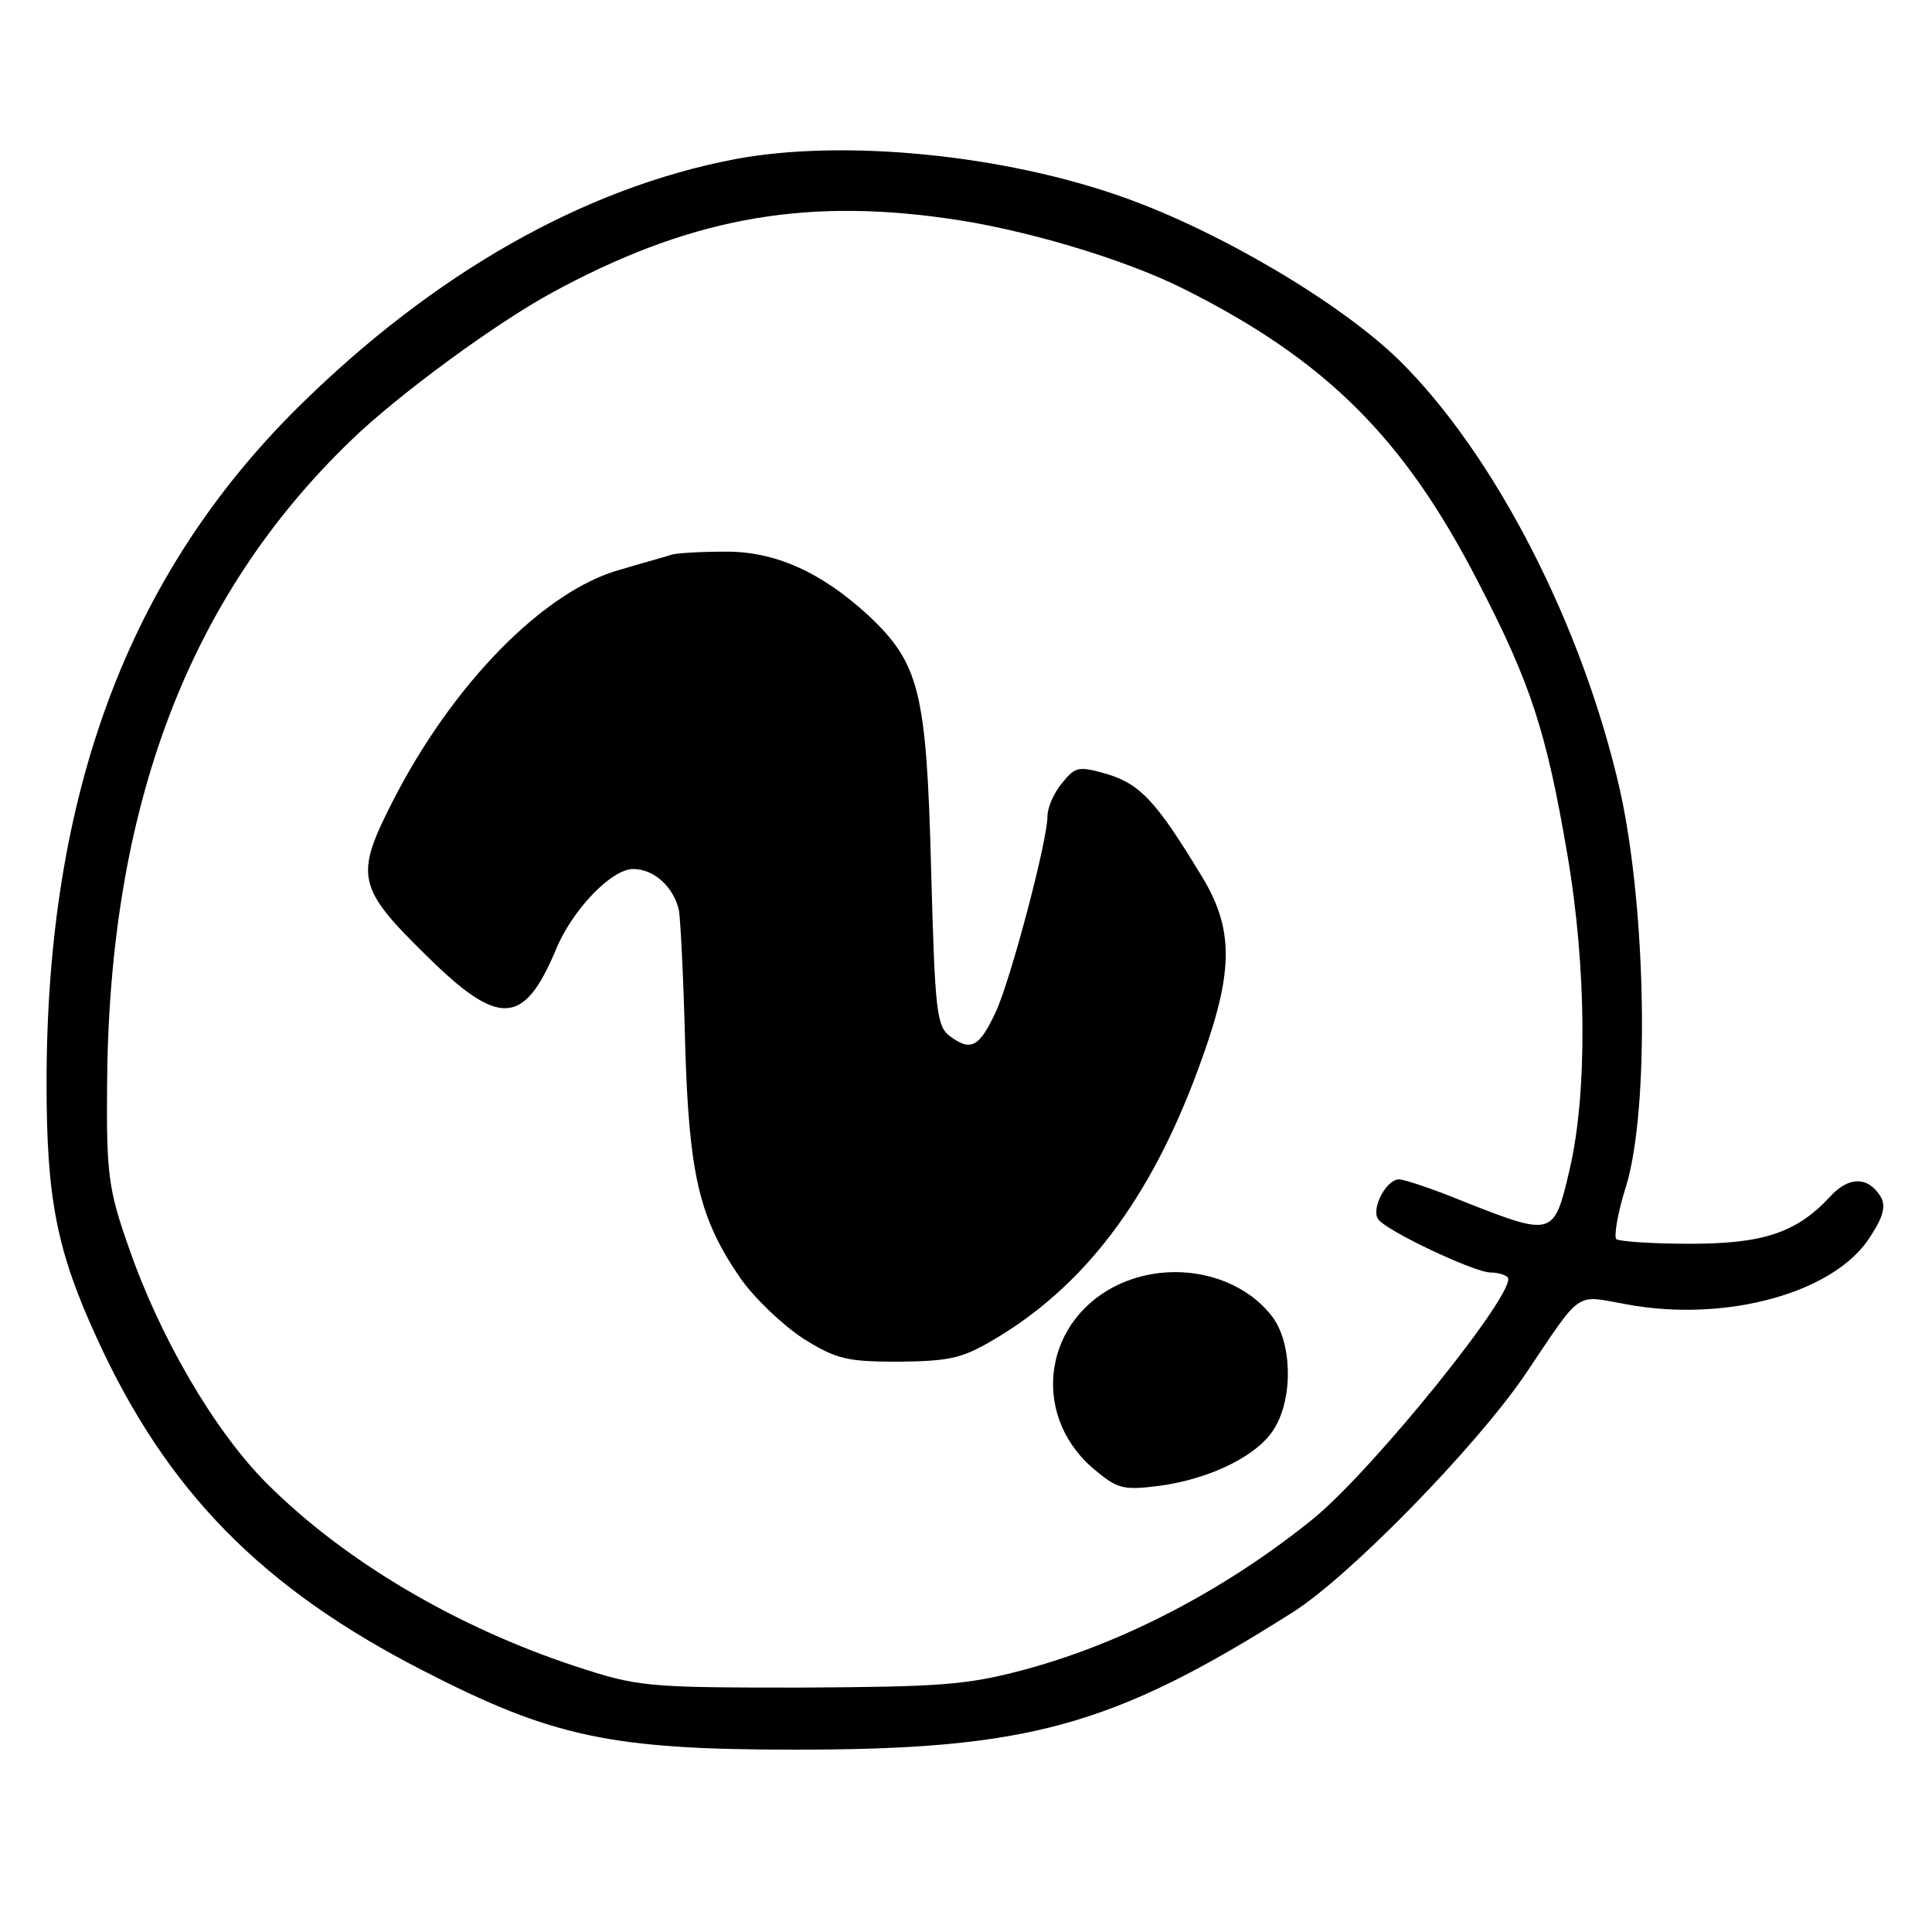 <?xml version="1.0" standalone="no"?>
<!DOCTYPE svg PUBLIC "-//W3C//DTD SVG 20010904//EN"
 "http://www.w3.org/TR/2001/REC-SVG-20010904/DTD/svg10.dtd">
<svg version="1.0" xmlns="http://www.w3.org/2000/svg"
 width="249pt" height="249pt" viewBox="0 0 249 249"
 preserveAspectRatio="xMidYMid meet">
<g transform="translate(0,249) scale(0.1,-0.1)"
fill="#000000" stroke="none">
<path d="M948 2285 c-195 -37 -389 -147 -564 -320 -219 -217 -324 -499 -324
-871 0 -149 13 -216 65 -329 90 -197 213 -322 420 -428 167 -86 243 -102 480
-102 300 0 409 30 641 177 73 46 237 214 300 307 74 110 63 102 130 90 129
-24 270 15 315 88 17 26 20 40 12 52 -16 25 -41 25 -65 -2 -43 -46 -86 -60
-180 -60 -49 0 -91 3 -95 6 -3 4 2 35 13 69 30 100 26 355 -8 509 -48 212
-161 433 -285 555 -76 74 -230 165 -353 209 -156 56 -363 76 -502 50z m269
-76 c98 -13 230 -52 308 -91 184 -92 285 -193 380 -378 68 -131 88 -193 115
-351 25 -146 26 -308 3 -406 -20 -86 -21 -87 -133 -43 -41 17 -80 30 -87 30
-16 0 -36 -37 -27 -51 8 -14 124 -69 145 -69 9 0 19 -3 22 -6 15 -15 -172
-247 -250 -311 -111 -90 -243 -160 -373 -195 -75 -20 -109 -22 -290 -23 -198
0 -208 1 -290 28 -154 51 -297 136 -396 235 -68 68 -139 190 -179 307 -25 71
-28 93 -27 205 2 360 105 631 315 833 60 58 184 149 257 189 174 95 320 123
507 97z"/>
<path d="M865 1775 c-5 -2 -35 -10 -65 -19 -99 -27 -217 -148 -294 -299 -49
-96 -46 -111 44 -199 93 -92 125 -90 166 7 21 52 72 105 100 105 27 0 52 -23
59 -53 2 -12 6 -89 8 -172 5 -169 18 -225 71 -302 18 -26 55 -61 81 -78 43
-27 57 -30 124 -30 68 1 82 4 131 34 115 71 199 186 260 359 40 112 40 166 -2
234 -57 94 -78 117 -120 130 -38 11 -42 10 -59 -11 -11 -13 -19 -32 -19 -43 0
-32 -48 -213 -67 -253 -21 -45 -32 -50 -58 -31 -18 13 -20 31 -25 218 -6 227
-15 263 -81 325 -61 56 -121 83 -186 82 -32 0 -62 -2 -68 -4z"/>
<path d="M1445 836 c-99 -44 -118 -166 -38 -237 33 -28 39 -30 87 -24 67 9
129 40 149 75 24 40 22 111 -4 144 -42 54 -126 72 -194 42z"/>
</g>
</svg>
